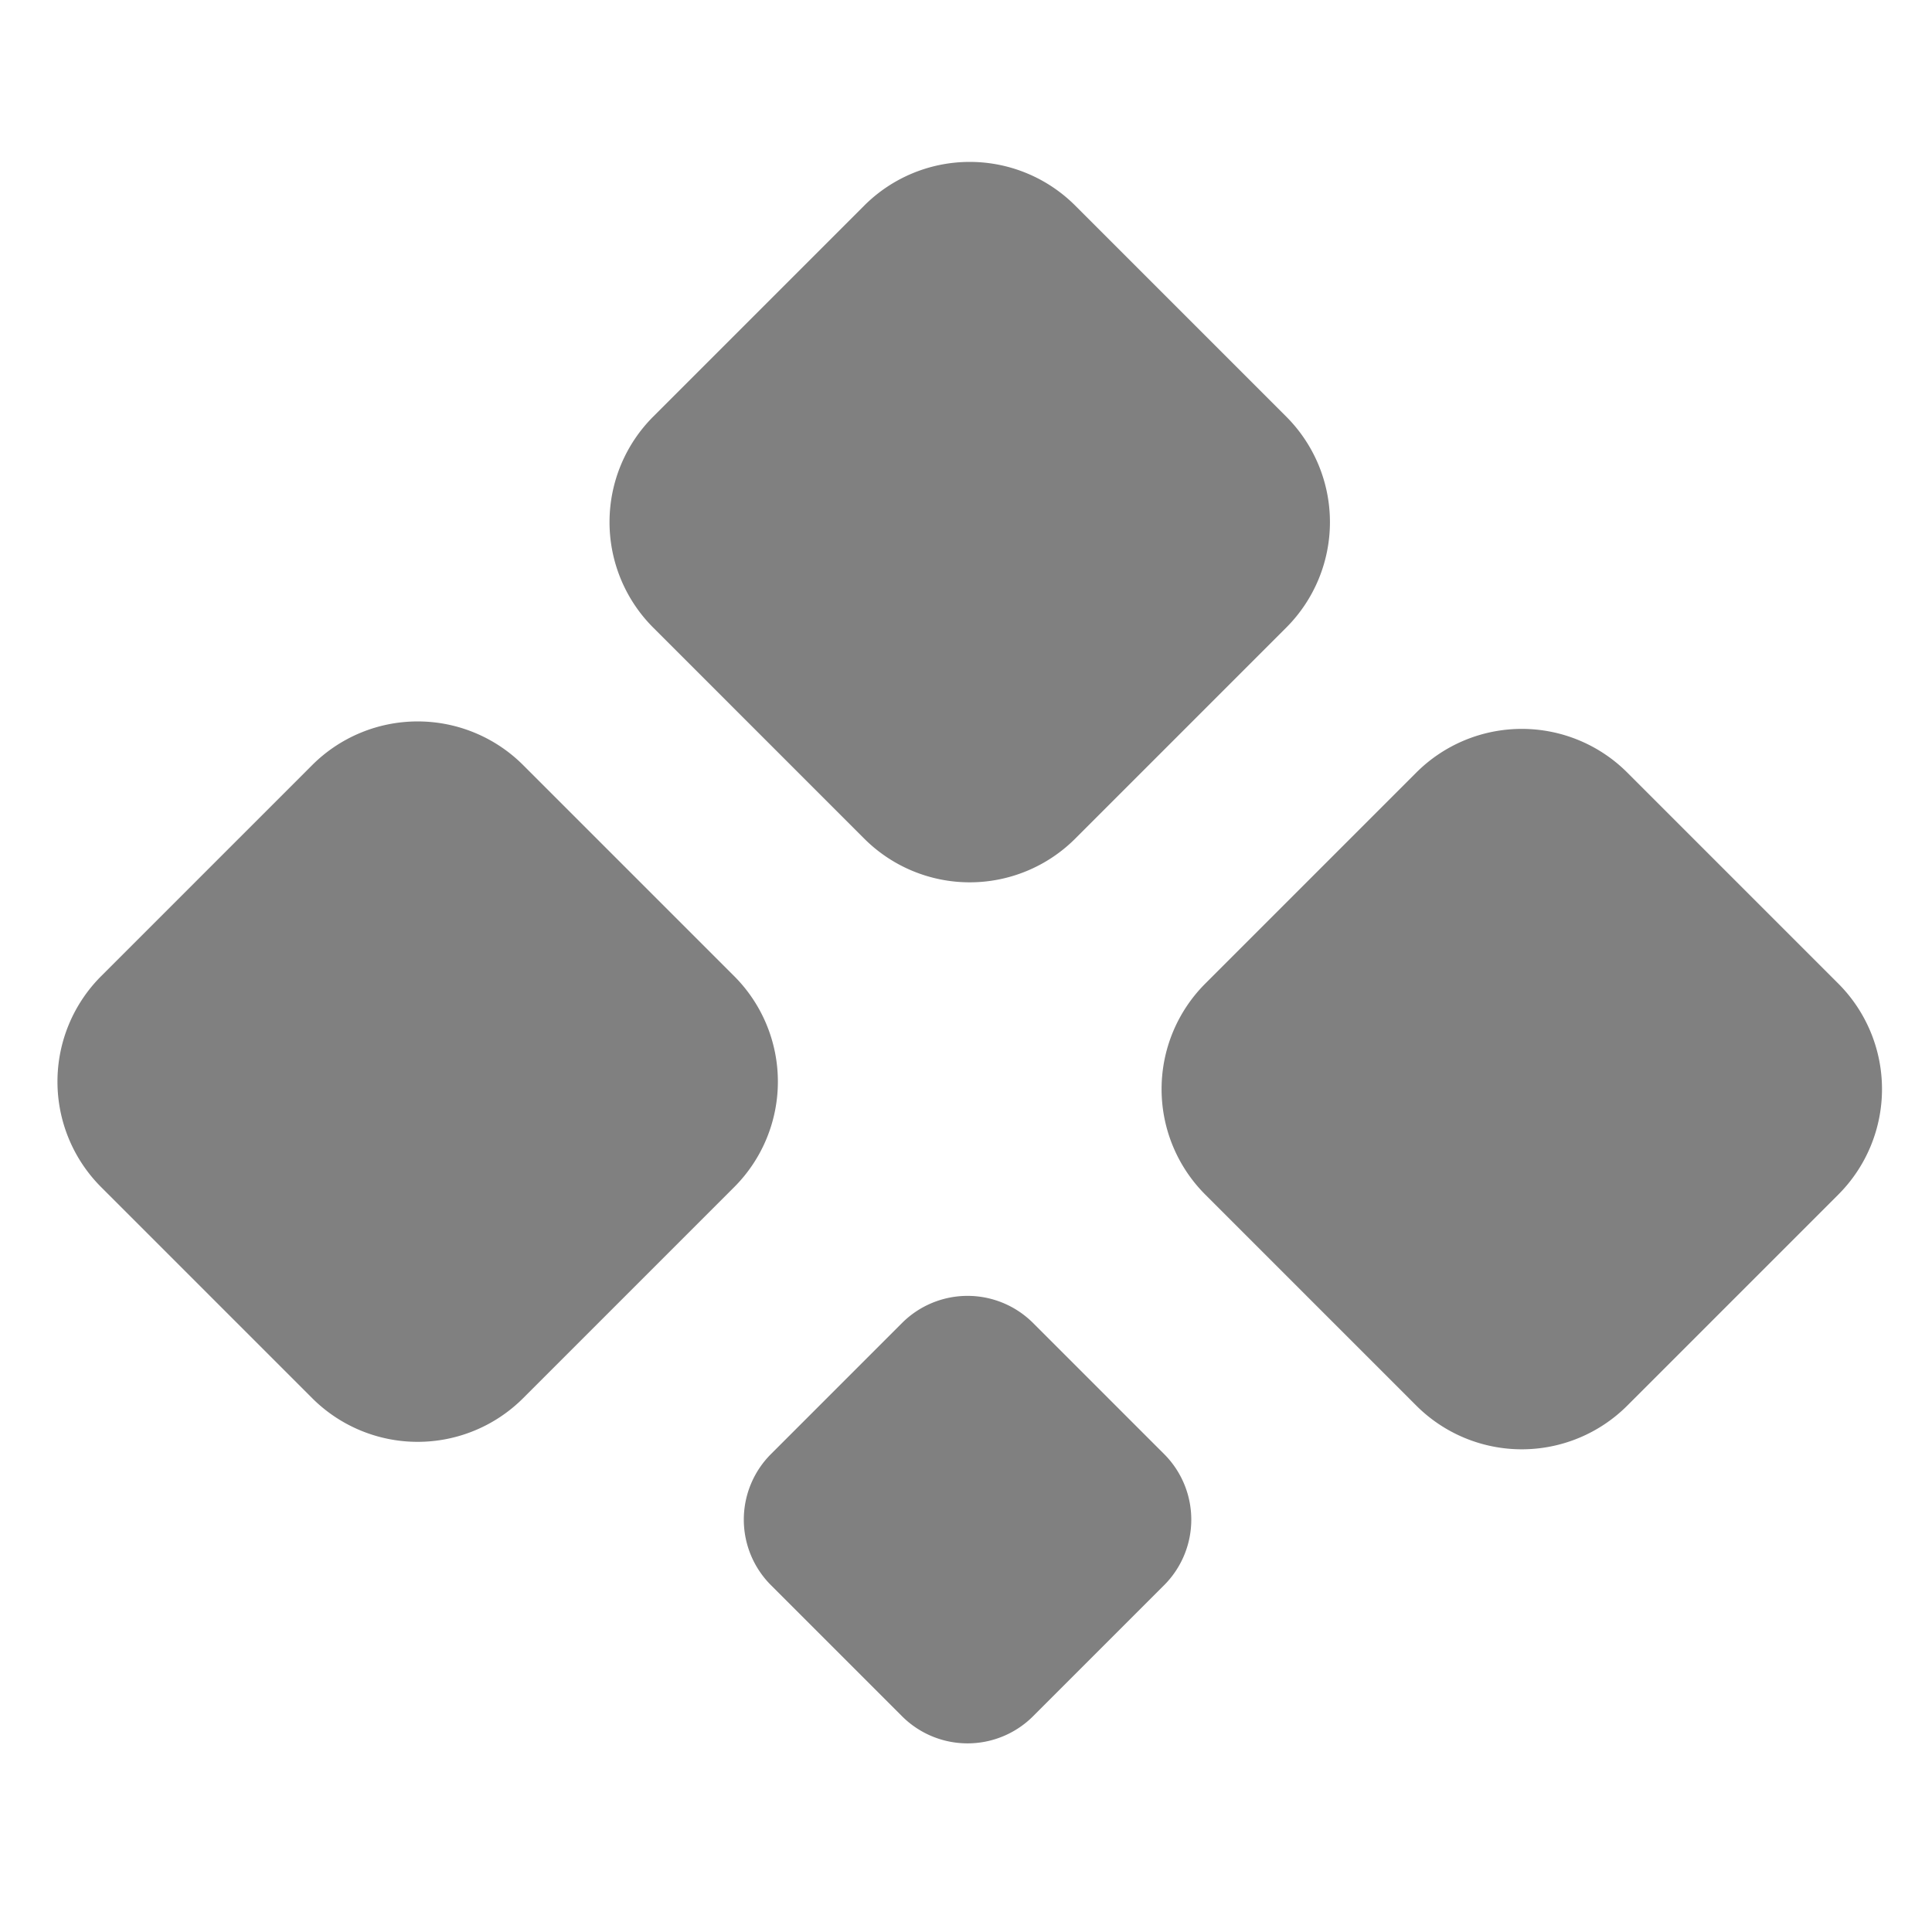 <svg xmlns="http://www.w3.org/2000/svg" width="70" height="70" viewBox="0.014 0.014 258.972 258.972" fill="grey">
  <path d="M70.142,102.574l28.284,28.284a20,20,0,0,1,0,28.284L70.142,187.426a20,20,0,0,1-28.284,0L13.574,159.142a20,20,0,0,1,0-28.284l28.284-28.284A20,20,0,0,1,70.142,102.574Zm148,1,28.284,28.284a20,20,0,0,1,0,28.284l-28.284,28.284a20,20,0,0,1-28.284,0l-28.284-28.284a20,20,0,0,1,0-28.284l28.284-28.284A20,20,0,0,1,218.142,103.574Zm-74-76,28.284,28.284a20,20,0,0,1,0,28.284l-28.284,28.284a20,20,0,0,1-28.284,0L87.574,84.142a20,20,0,0,1,0-28.284l28.284-28.284A20,20,0,0,1,144.142,27.574Zm-5.65,149.782,17.568,17.569a12.424,12.424,0,0,1,0,17.569l-17.568,17.569a12.423,12.423,0,0,1-17.568,0l-17.569-17.569a12.424,12.424,0,0,1,0-17.569l17.569-17.569A12.421,12.421,0,0,1,138.492,177.356Z"/>
</svg>

